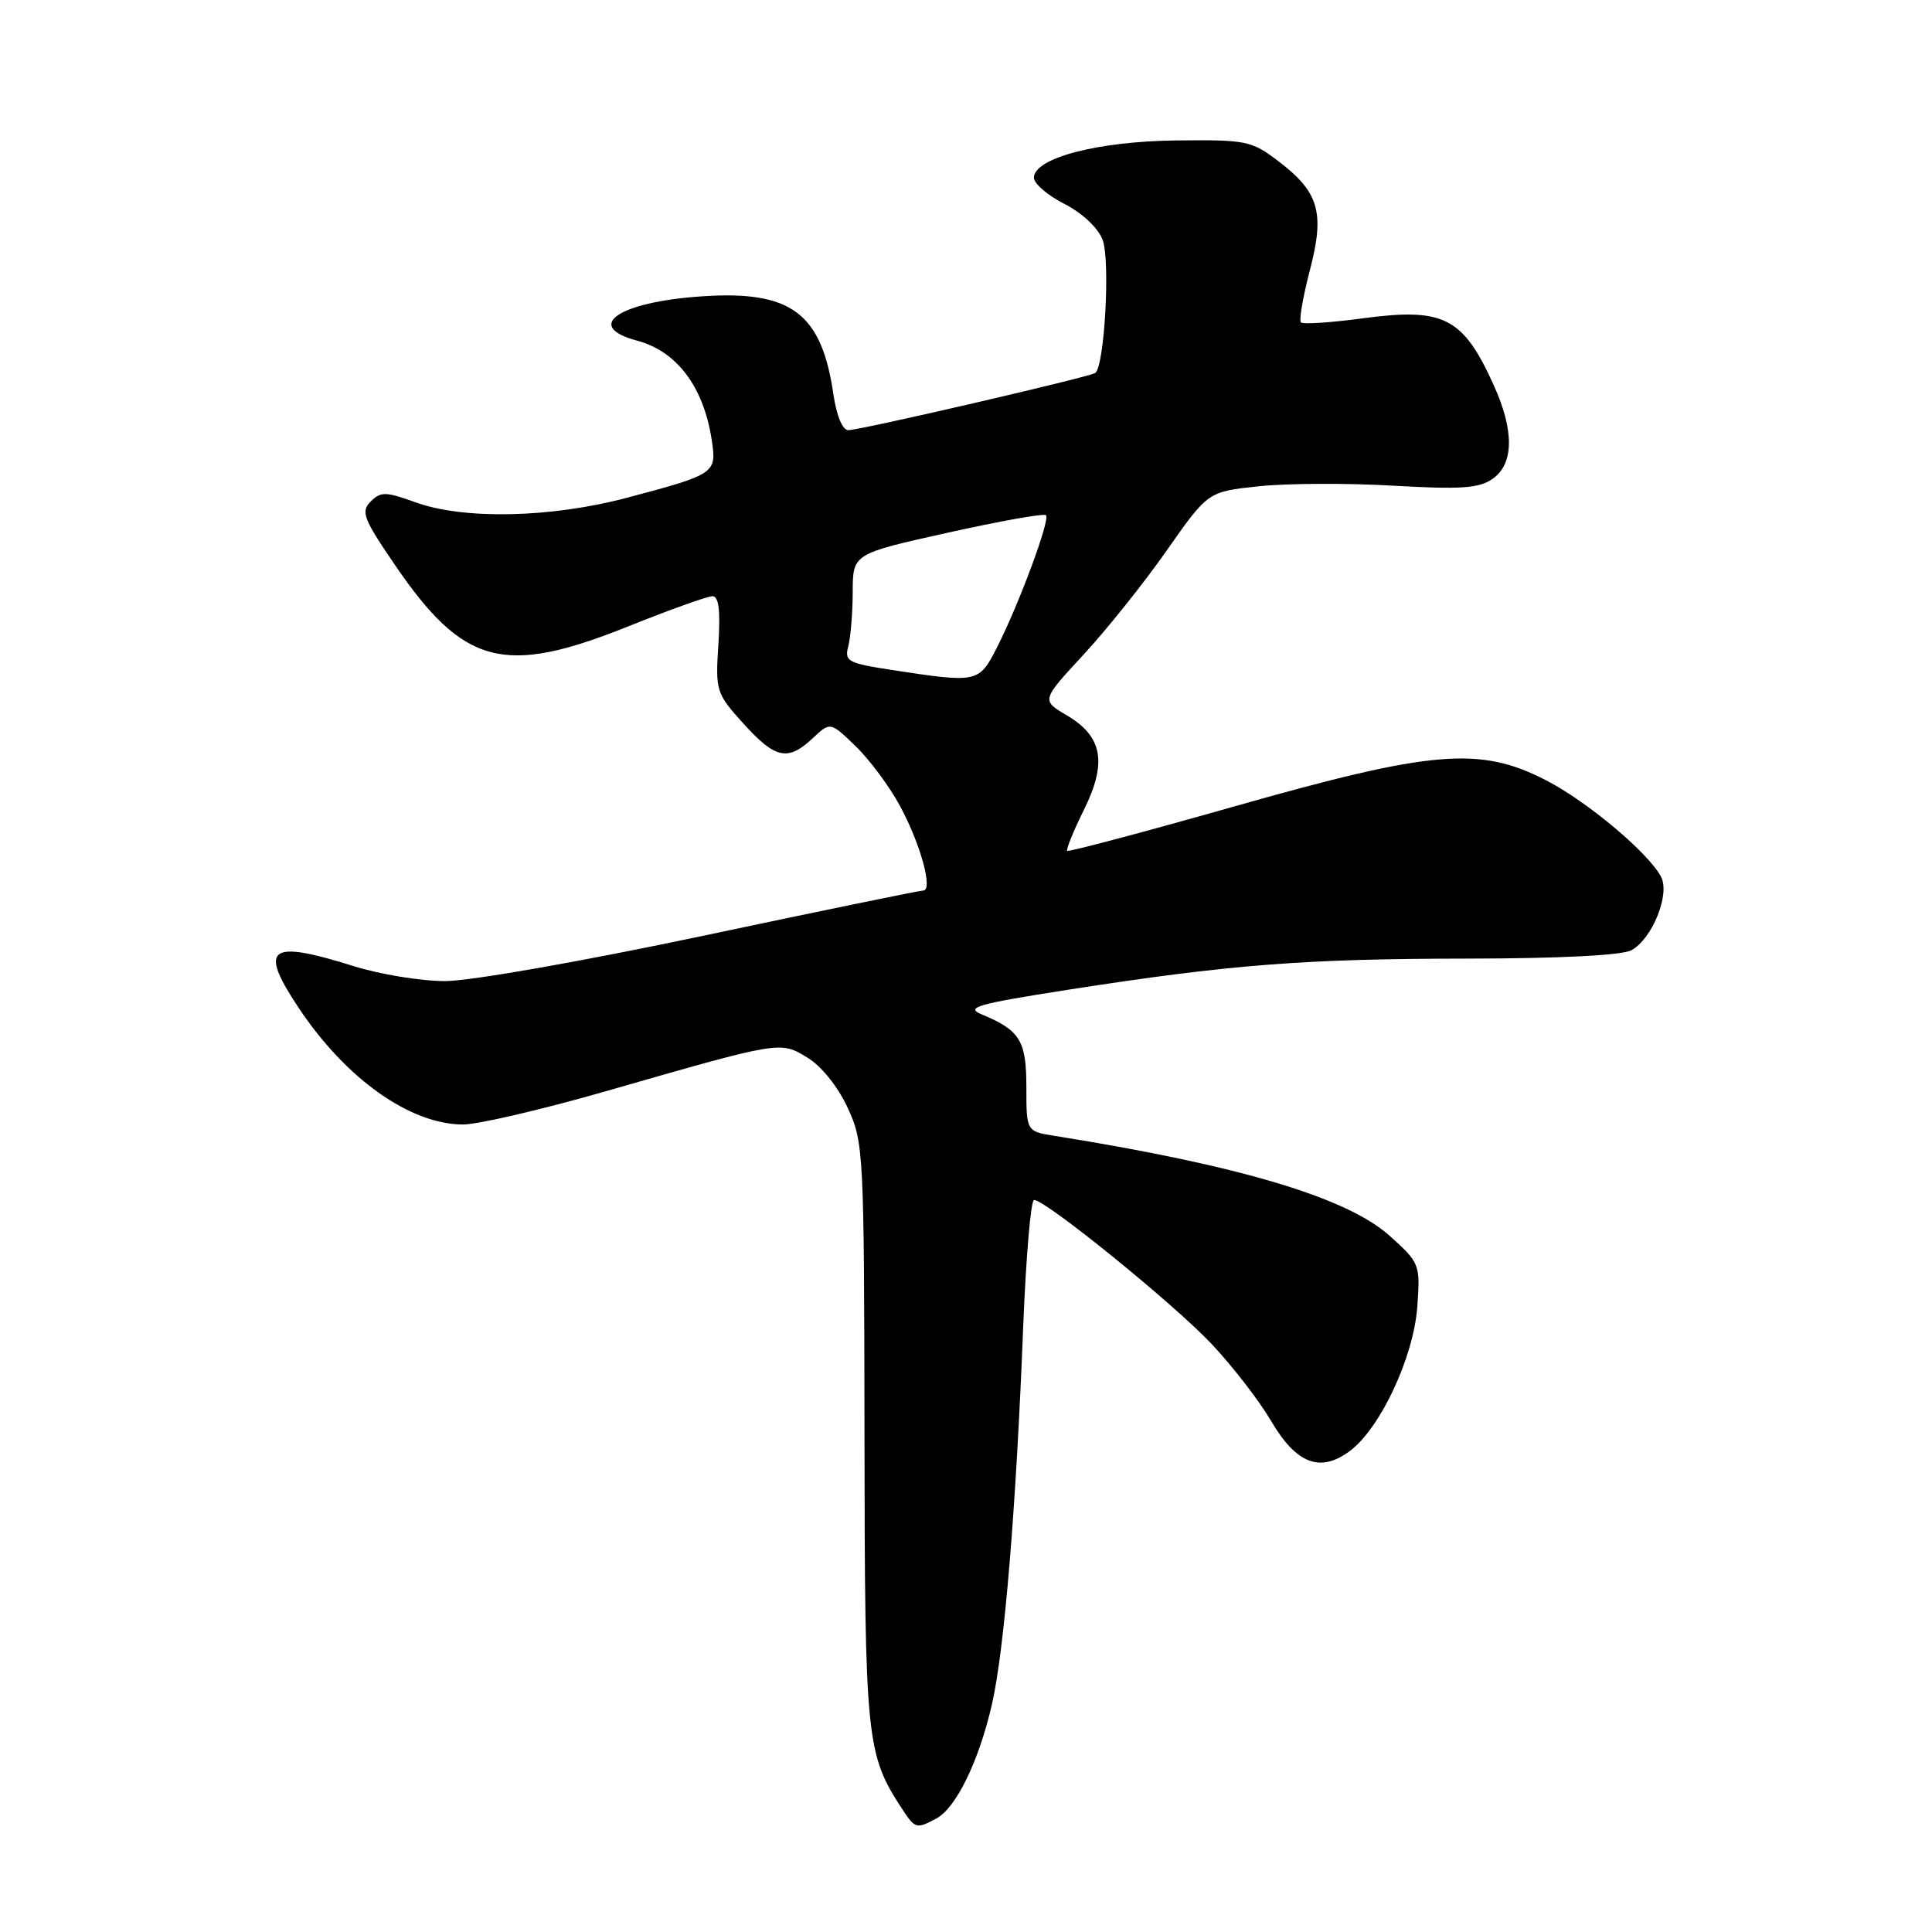 <?xml version="1.0" encoding="UTF-8" standalone="no"?>
<!DOCTYPE svg PUBLIC "-//W3C//DTD SVG 1.1//EN" "http://www.w3.org/Graphics/SVG/1.1/DTD/svg11.dtd" >
<svg xmlns="http://www.w3.org/2000/svg" xmlns:xlink="http://www.w3.org/1999/xlink" version="1.1" viewBox="0 0 256 256">
 <g >
 <path fill="currentColor"
d=" M 124.06 240.97 C 126.70 239.56 129.73 233.32 131.45 225.77 C 133.09 218.56 134.64 199.85 135.58 175.75 C 135.95 166.54 136.59 159.00 137.02 159.00 C 138.57 159.00 155.61 172.83 160.57 178.11 C 163.35 181.07 166.88 185.64 168.41 188.26 C 171.76 193.97 174.92 195.19 178.84 192.28 C 182.90 189.27 187.31 179.84 187.80 173.15 C 188.20 167.53 188.13 167.35 184.17 163.78 C 178.54 158.69 164.24 154.42 139.75 150.51 C 136.00 149.91 136.00 149.91 136.00 144.08 C 136.00 137.89 135.16 136.52 130.10 134.42 C 127.85 133.49 129.41 133.04 141.50 131.15 C 162.94 127.81 172.78 127.04 194.32 127.02 C 206.56 127.01 214.90 126.59 216.15 125.92 C 218.93 124.43 221.33 118.48 220.09 116.16 C 218.37 112.95 210.30 106.19 204.84 103.38 C 196.07 98.87 189.81 99.40 163.61 106.84 C 151.57 110.26 141.58 112.91 141.41 112.74 C 141.24 112.57 142.22 110.15 143.60 107.36 C 146.73 101.04 146.11 97.59 141.35 94.78 C 137.98 92.79 137.98 92.79 143.56 86.76 C 146.63 83.44 151.60 77.23 154.60 72.94 C 160.06 65.15 160.06 65.15 166.75 64.44 C 170.43 64.04 178.42 64.00 184.51 64.35 C 193.62 64.87 195.97 64.71 197.79 63.44 C 200.61 61.46 200.66 57.05 197.92 51.02 C 193.85 42.03 191.32 40.74 180.57 42.18 C 176.34 42.75 172.65 42.99 172.38 42.72 C 172.11 42.45 172.64 39.36 173.55 35.86 C 175.57 28.16 174.79 25.46 169.38 21.35 C 165.82 18.64 165.14 18.51 155.83 18.61 C 145.42 18.73 137.00 20.94 137.00 23.56 C 137.00 24.33 138.82 25.89 141.04 27.02 C 143.41 28.23 145.50 30.19 146.10 31.77 C 147.14 34.51 146.35 48.66 145.11 49.43 C 144.19 50.00 113.96 57.00 112.41 57.00 C 111.64 57.00 110.85 55.11 110.43 52.25 C 108.86 41.45 104.82 38.45 92.93 39.27 C 81.93 40.02 77.28 43.23 84.42 45.14 C 89.68 46.54 93.22 51.24 94.30 58.25 C 94.99 62.73 94.83 62.83 83.10 65.95 C 73.01 68.63 61.46 68.88 55.06 66.56 C 51.11 65.13 50.45 65.12 49.12 66.45 C 47.78 67.79 48.14 68.72 52.33 74.86 C 61.45 88.20 66.78 89.60 83.24 83.00 C 88.72 80.80 93.75 79.00 94.40 79.00 C 95.24 79.00 95.48 80.88 95.19 85.38 C 94.79 91.57 94.89 91.87 98.51 95.88 C 102.74 100.56 104.40 100.91 107.70 97.81 C 110.02 95.63 110.02 95.63 113.40 98.90 C 115.26 100.70 117.91 104.28 119.28 106.84 C 122.00 111.89 123.66 118.00 122.33 118.00 C 121.87 118.00 108.74 120.70 93.15 124.00 C 77.12 127.39 62.28 130.00 58.99 130.00 C 55.79 130.00 50.33 129.11 46.84 128.01 C 35.61 124.49 34.24 125.52 39.55 133.51 C 45.81 142.94 54.35 149.00 61.37 149.00 C 63.34 149.00 71.82 147.02 80.22 144.61 C 103.61 137.89 103.36 137.93 107.00 140.15 C 108.84 141.26 111.04 144.01 112.32 146.78 C 114.44 151.37 114.50 152.59 114.55 190.00 C 114.59 230.69 114.77 232.42 119.56 239.73 C 121.26 242.32 121.44 242.37 124.06 240.97 Z  M 118.16 88.77 C 112.35 87.88 111.87 87.62 112.40 85.65 C 112.71 84.47 112.98 81.22 112.99 78.44 C 113.00 73.38 113.00 73.38 125.56 70.59 C 132.47 69.05 138.34 68.00 138.60 68.27 C 139.18 68.85 135.02 80.07 132.09 85.82 C 129.71 90.48 129.54 90.52 118.16 88.77 Z "/>
</g>
</svg>